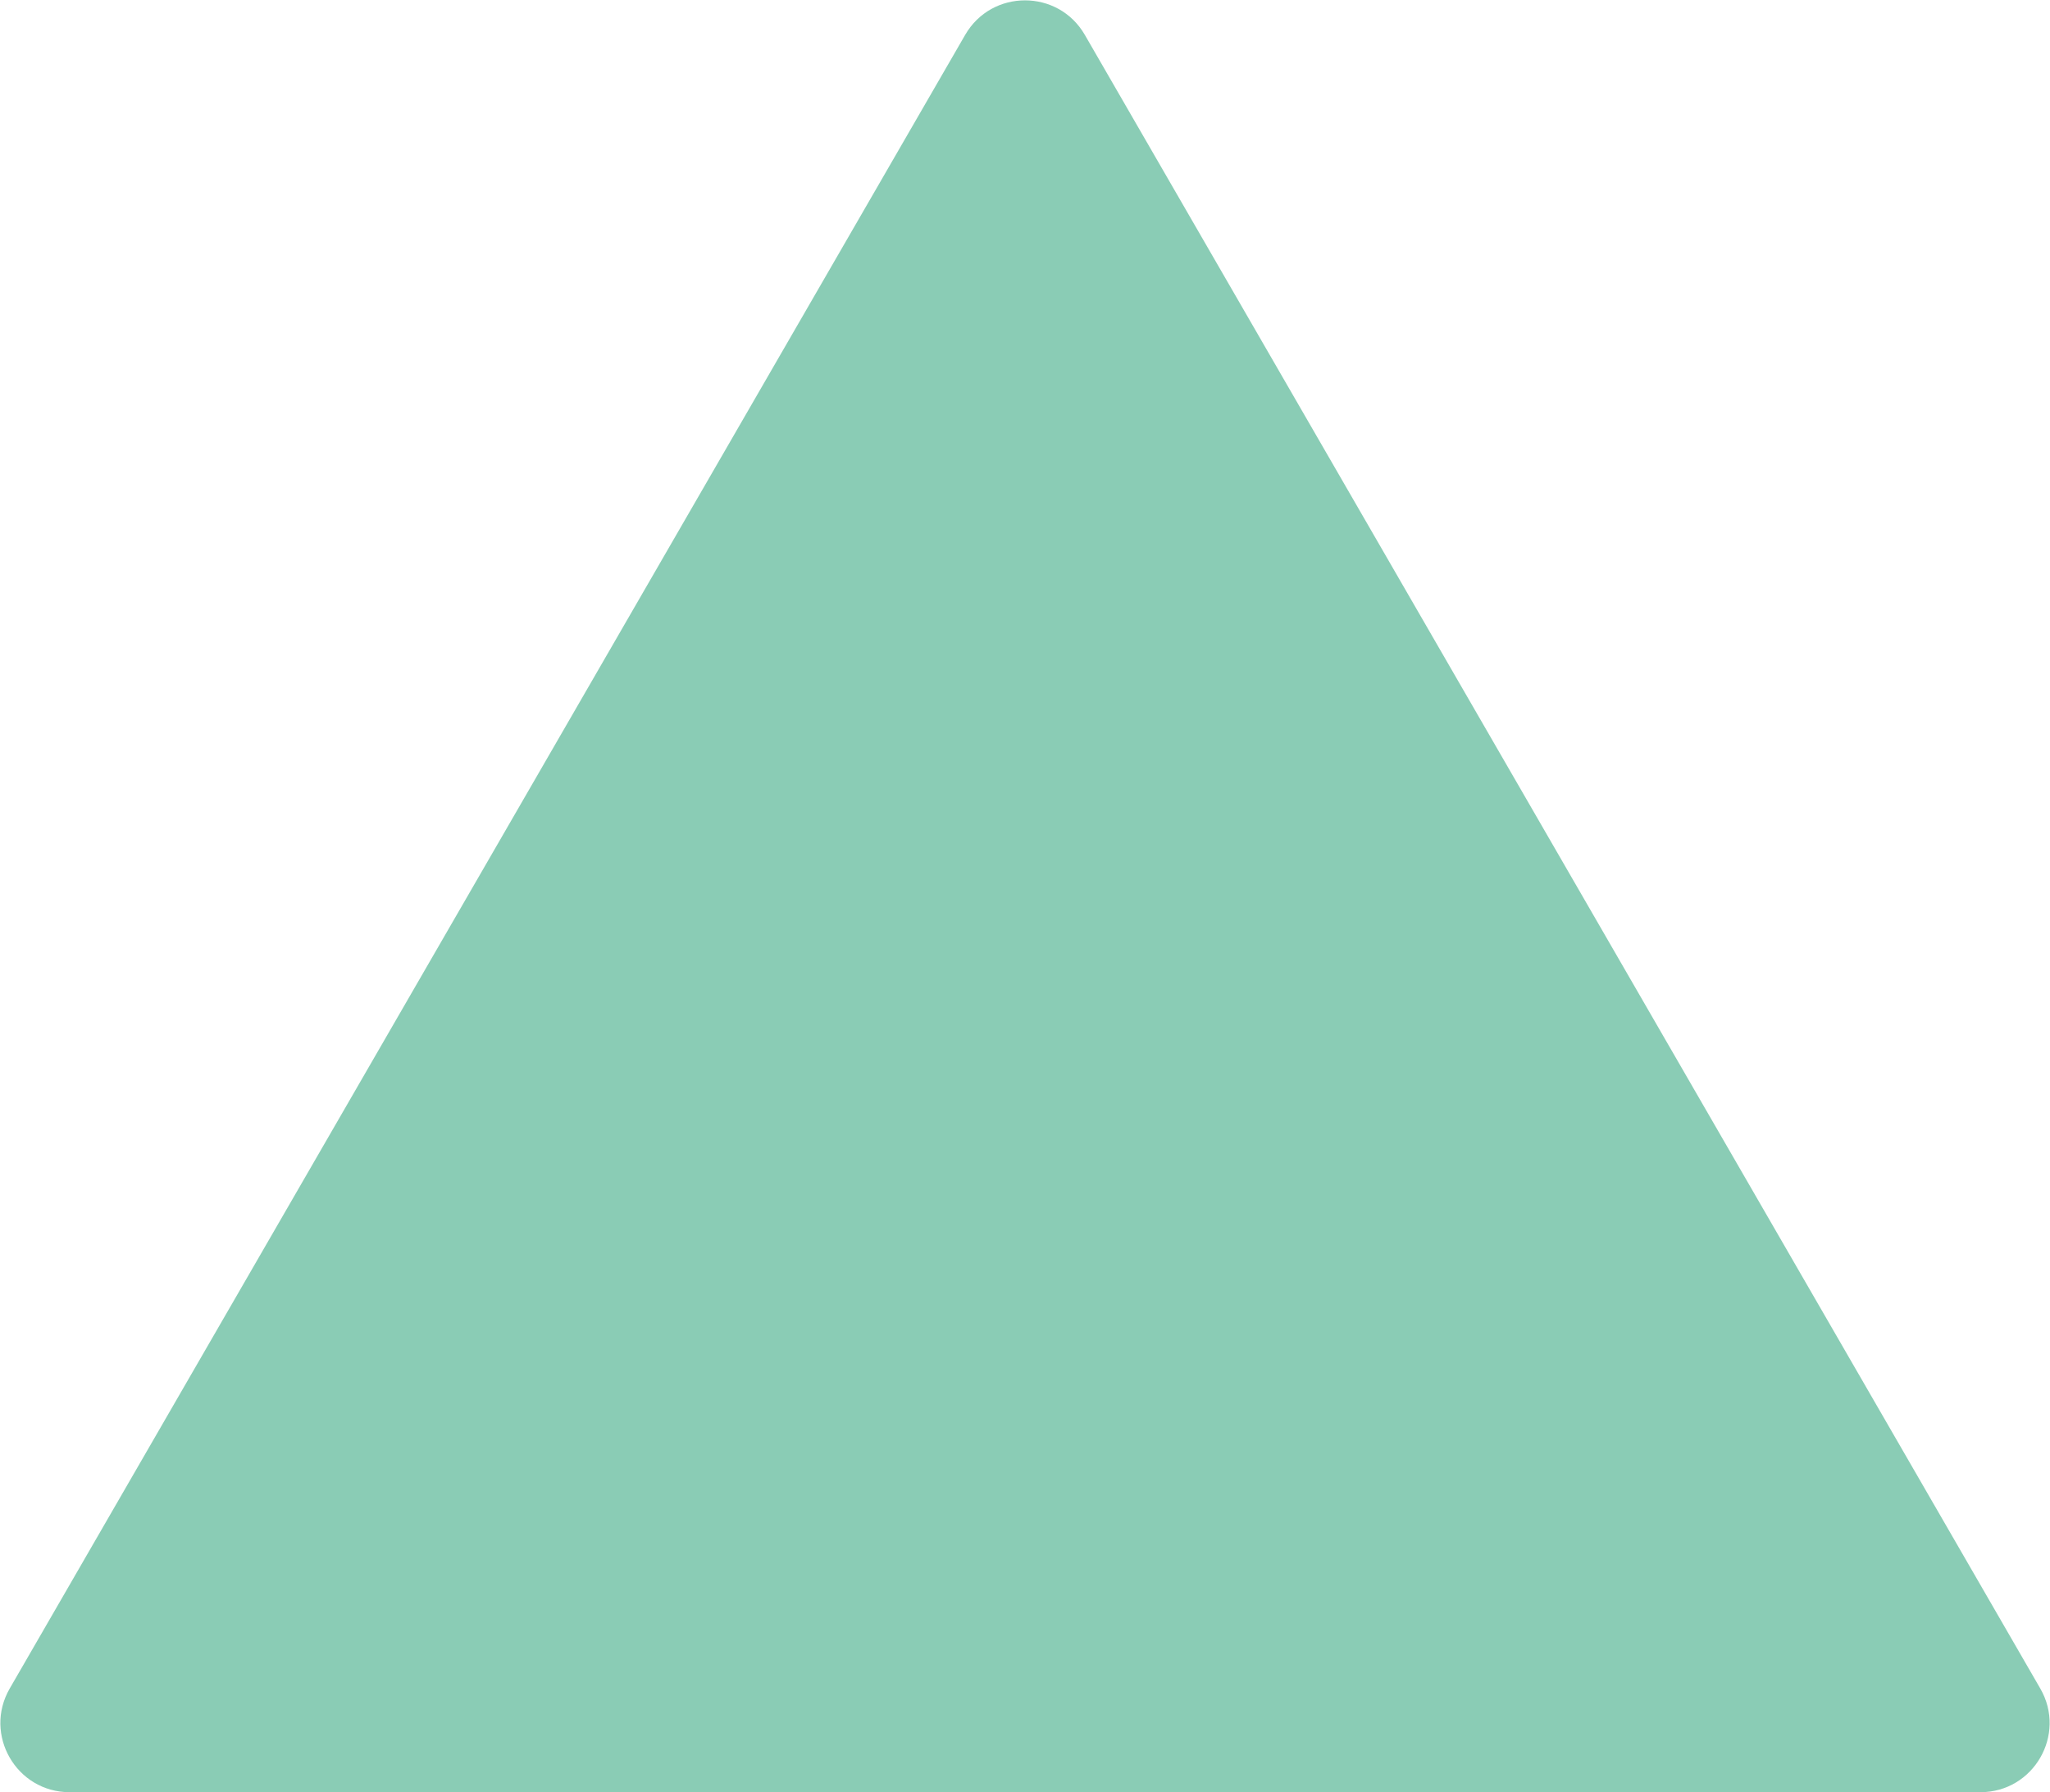 <svg width="890" height="778" viewBox="0 0 890 778" fill="none" xmlns="http://www.w3.org/2000/svg">
<path d="M419.025 15.141C430.575 -4.845 459.425 -4.845 470.975 15.141L885.777 732.933C897.335 752.933 882.901 777.943 859.802 777.943H30.198C7.099 777.943 -7.335 752.933 4.223 732.933L419.025 15.141Z" fill="#8ACCB5"/>
</svg>
